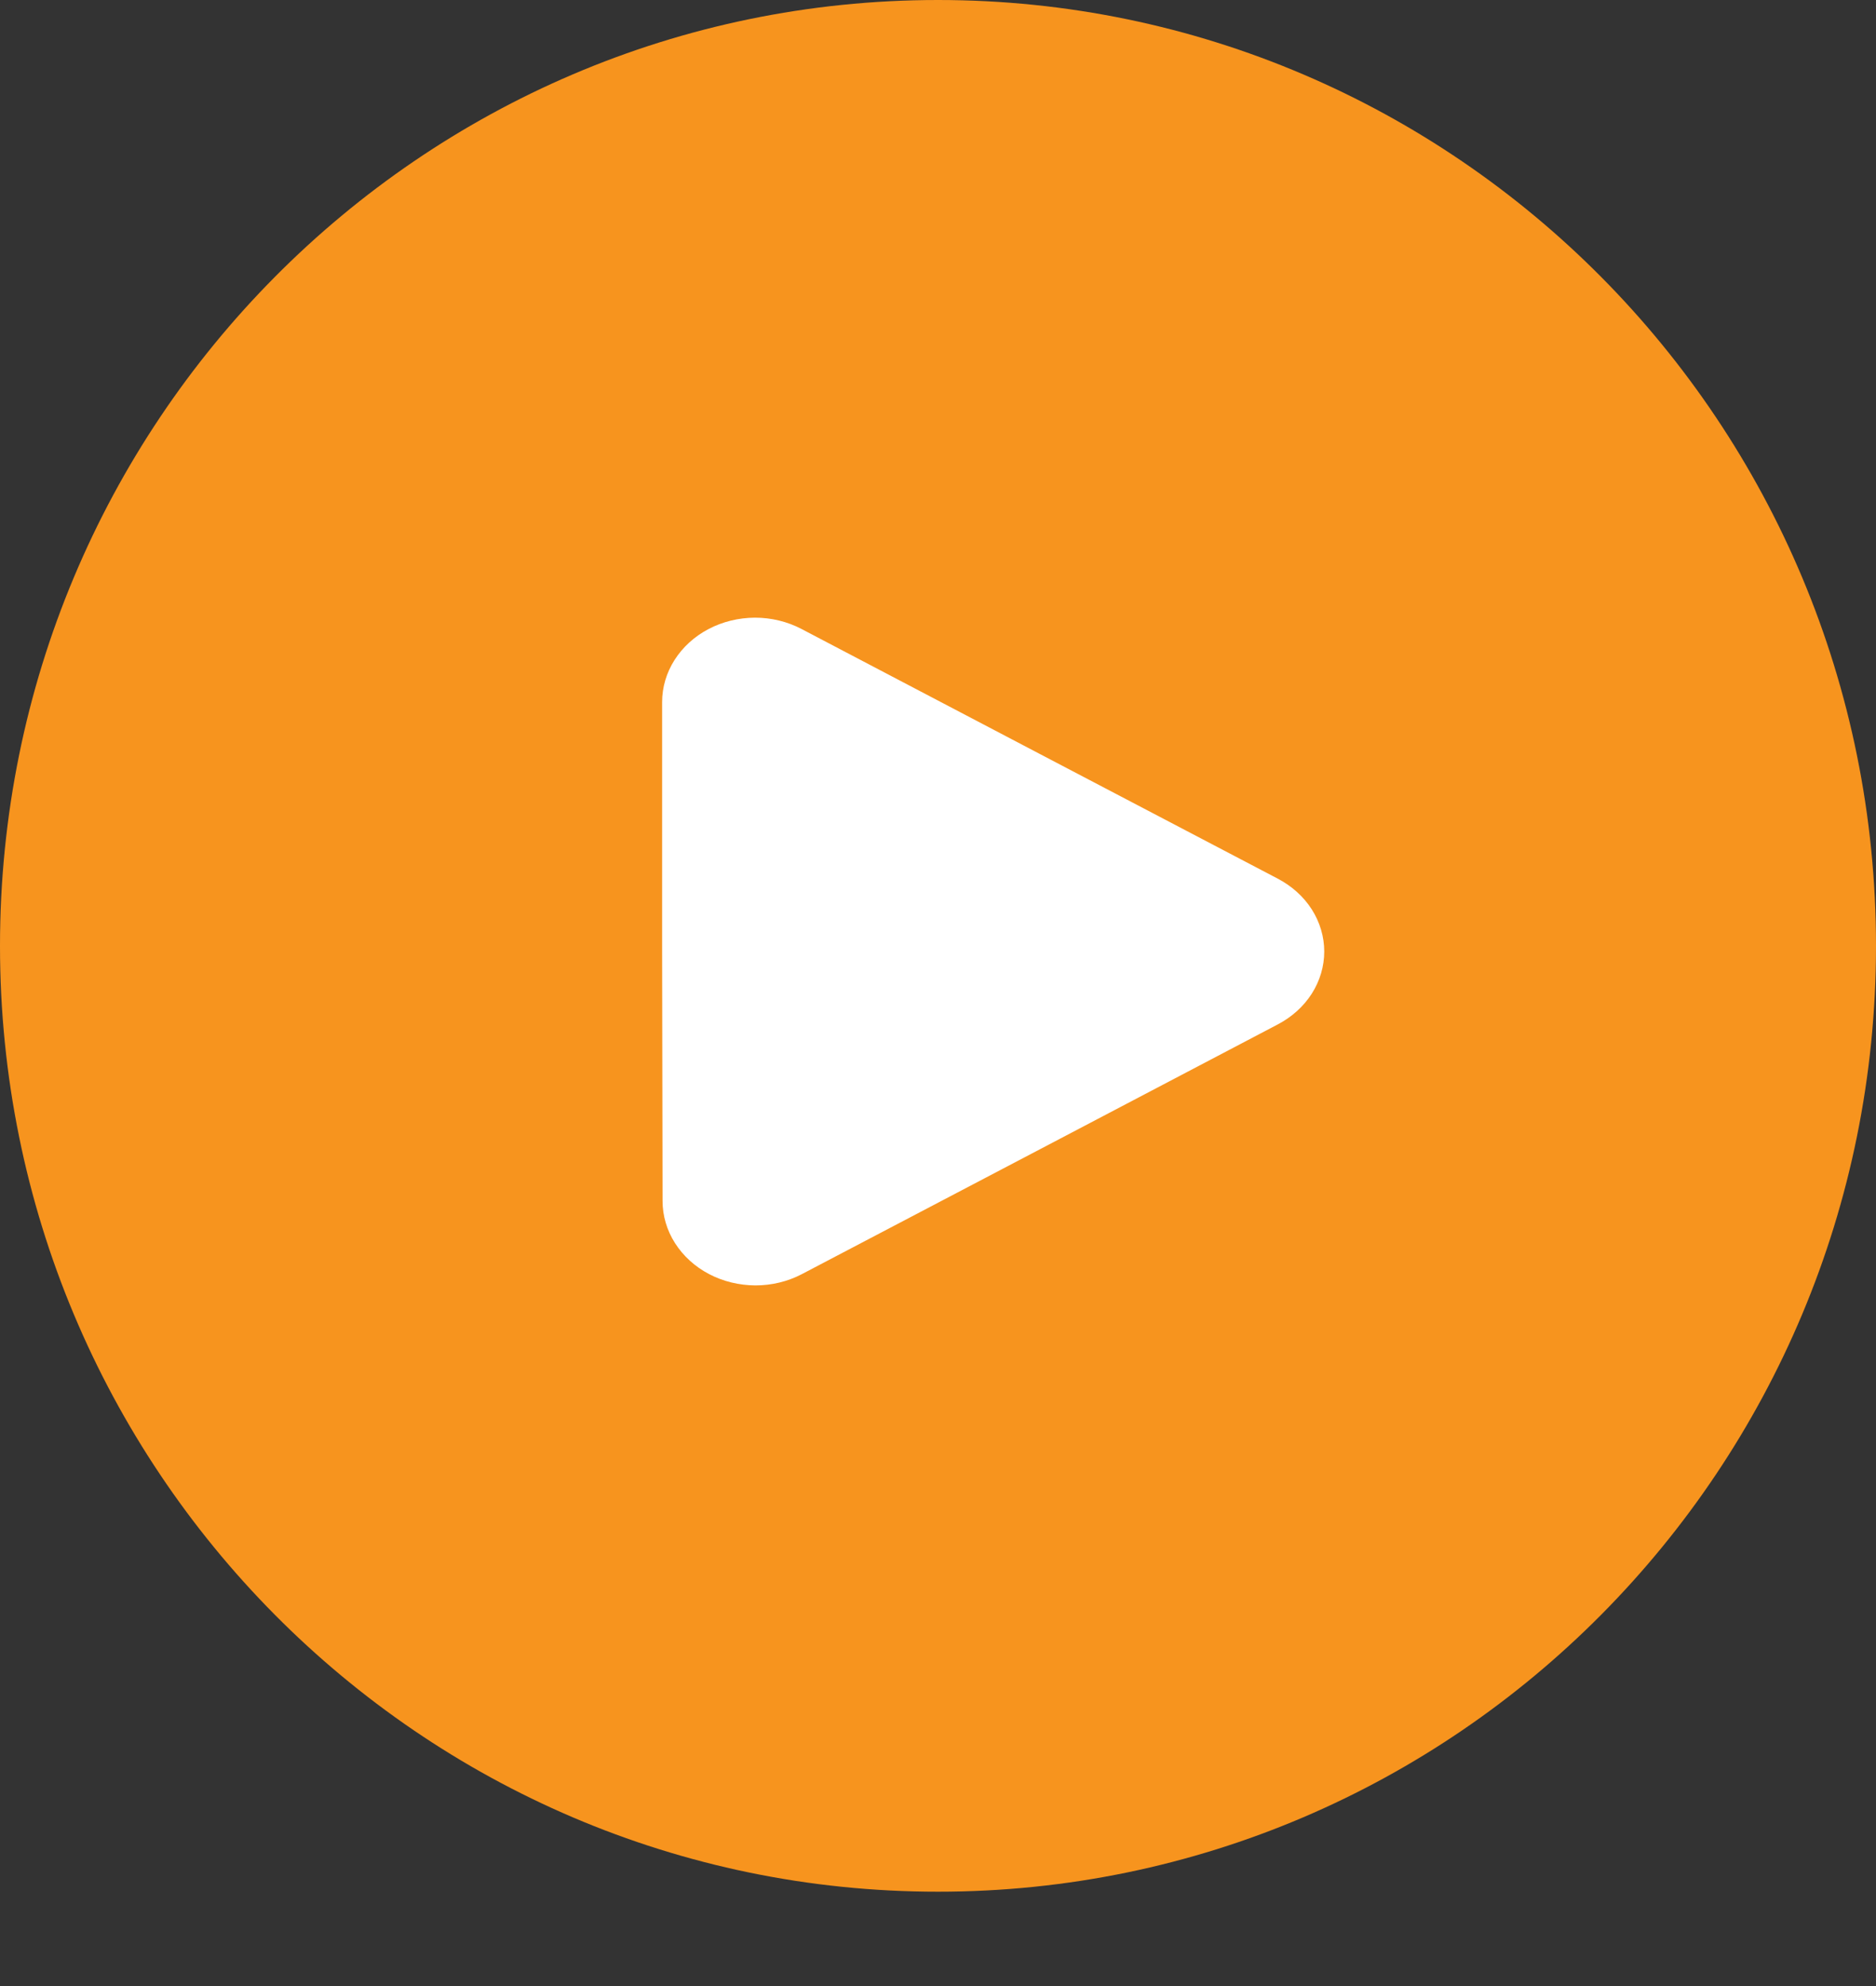 <svg width="17" height="18" viewBox="0 0 17 18" fill="none" xmlns="http://www.w3.org/2000/svg">
<rect x="0" y="0" width="17" height="18" fill="#333333" stroke="none"/>
<path d="M8.5 17.145C13.194 17.145 17 13.307 17 8.573C17 3.838 13.194 0 8.5 0C3.806 0 0 3.838 0 8.573C0 13.307 3.806 17.145 8.5 17.145Z" fill="#F7941E"/>
<path d="M6 8.626V6.363C6 6.229 6.039 6.097 6.113 5.981C6.187 5.865 6.293 5.768 6.421 5.701C6.548 5.634 6.693 5.599 6.841 5.598C6.988 5.598 7.134 5.633 7.262 5.7L9.418 6.831L11.578 7.963C11.706 8.03 11.813 8.126 11.887 8.242C11.961 8.358 12 8.49 12 8.624C12 8.758 11.961 8.89 11.887 9.006C11.813 9.122 11.706 9.218 11.578 9.285L9.422 10.417L7.266 11.548C7.138 11.615 6.993 11.65 6.845 11.65C6.697 11.649 6.552 11.614 6.425 11.547C6.297 11.48 6.191 11.383 6.117 11.267C6.043 11.151 6.004 11.019 6.004 10.885L6 8.626Z" fill="white"/>
</svg>

